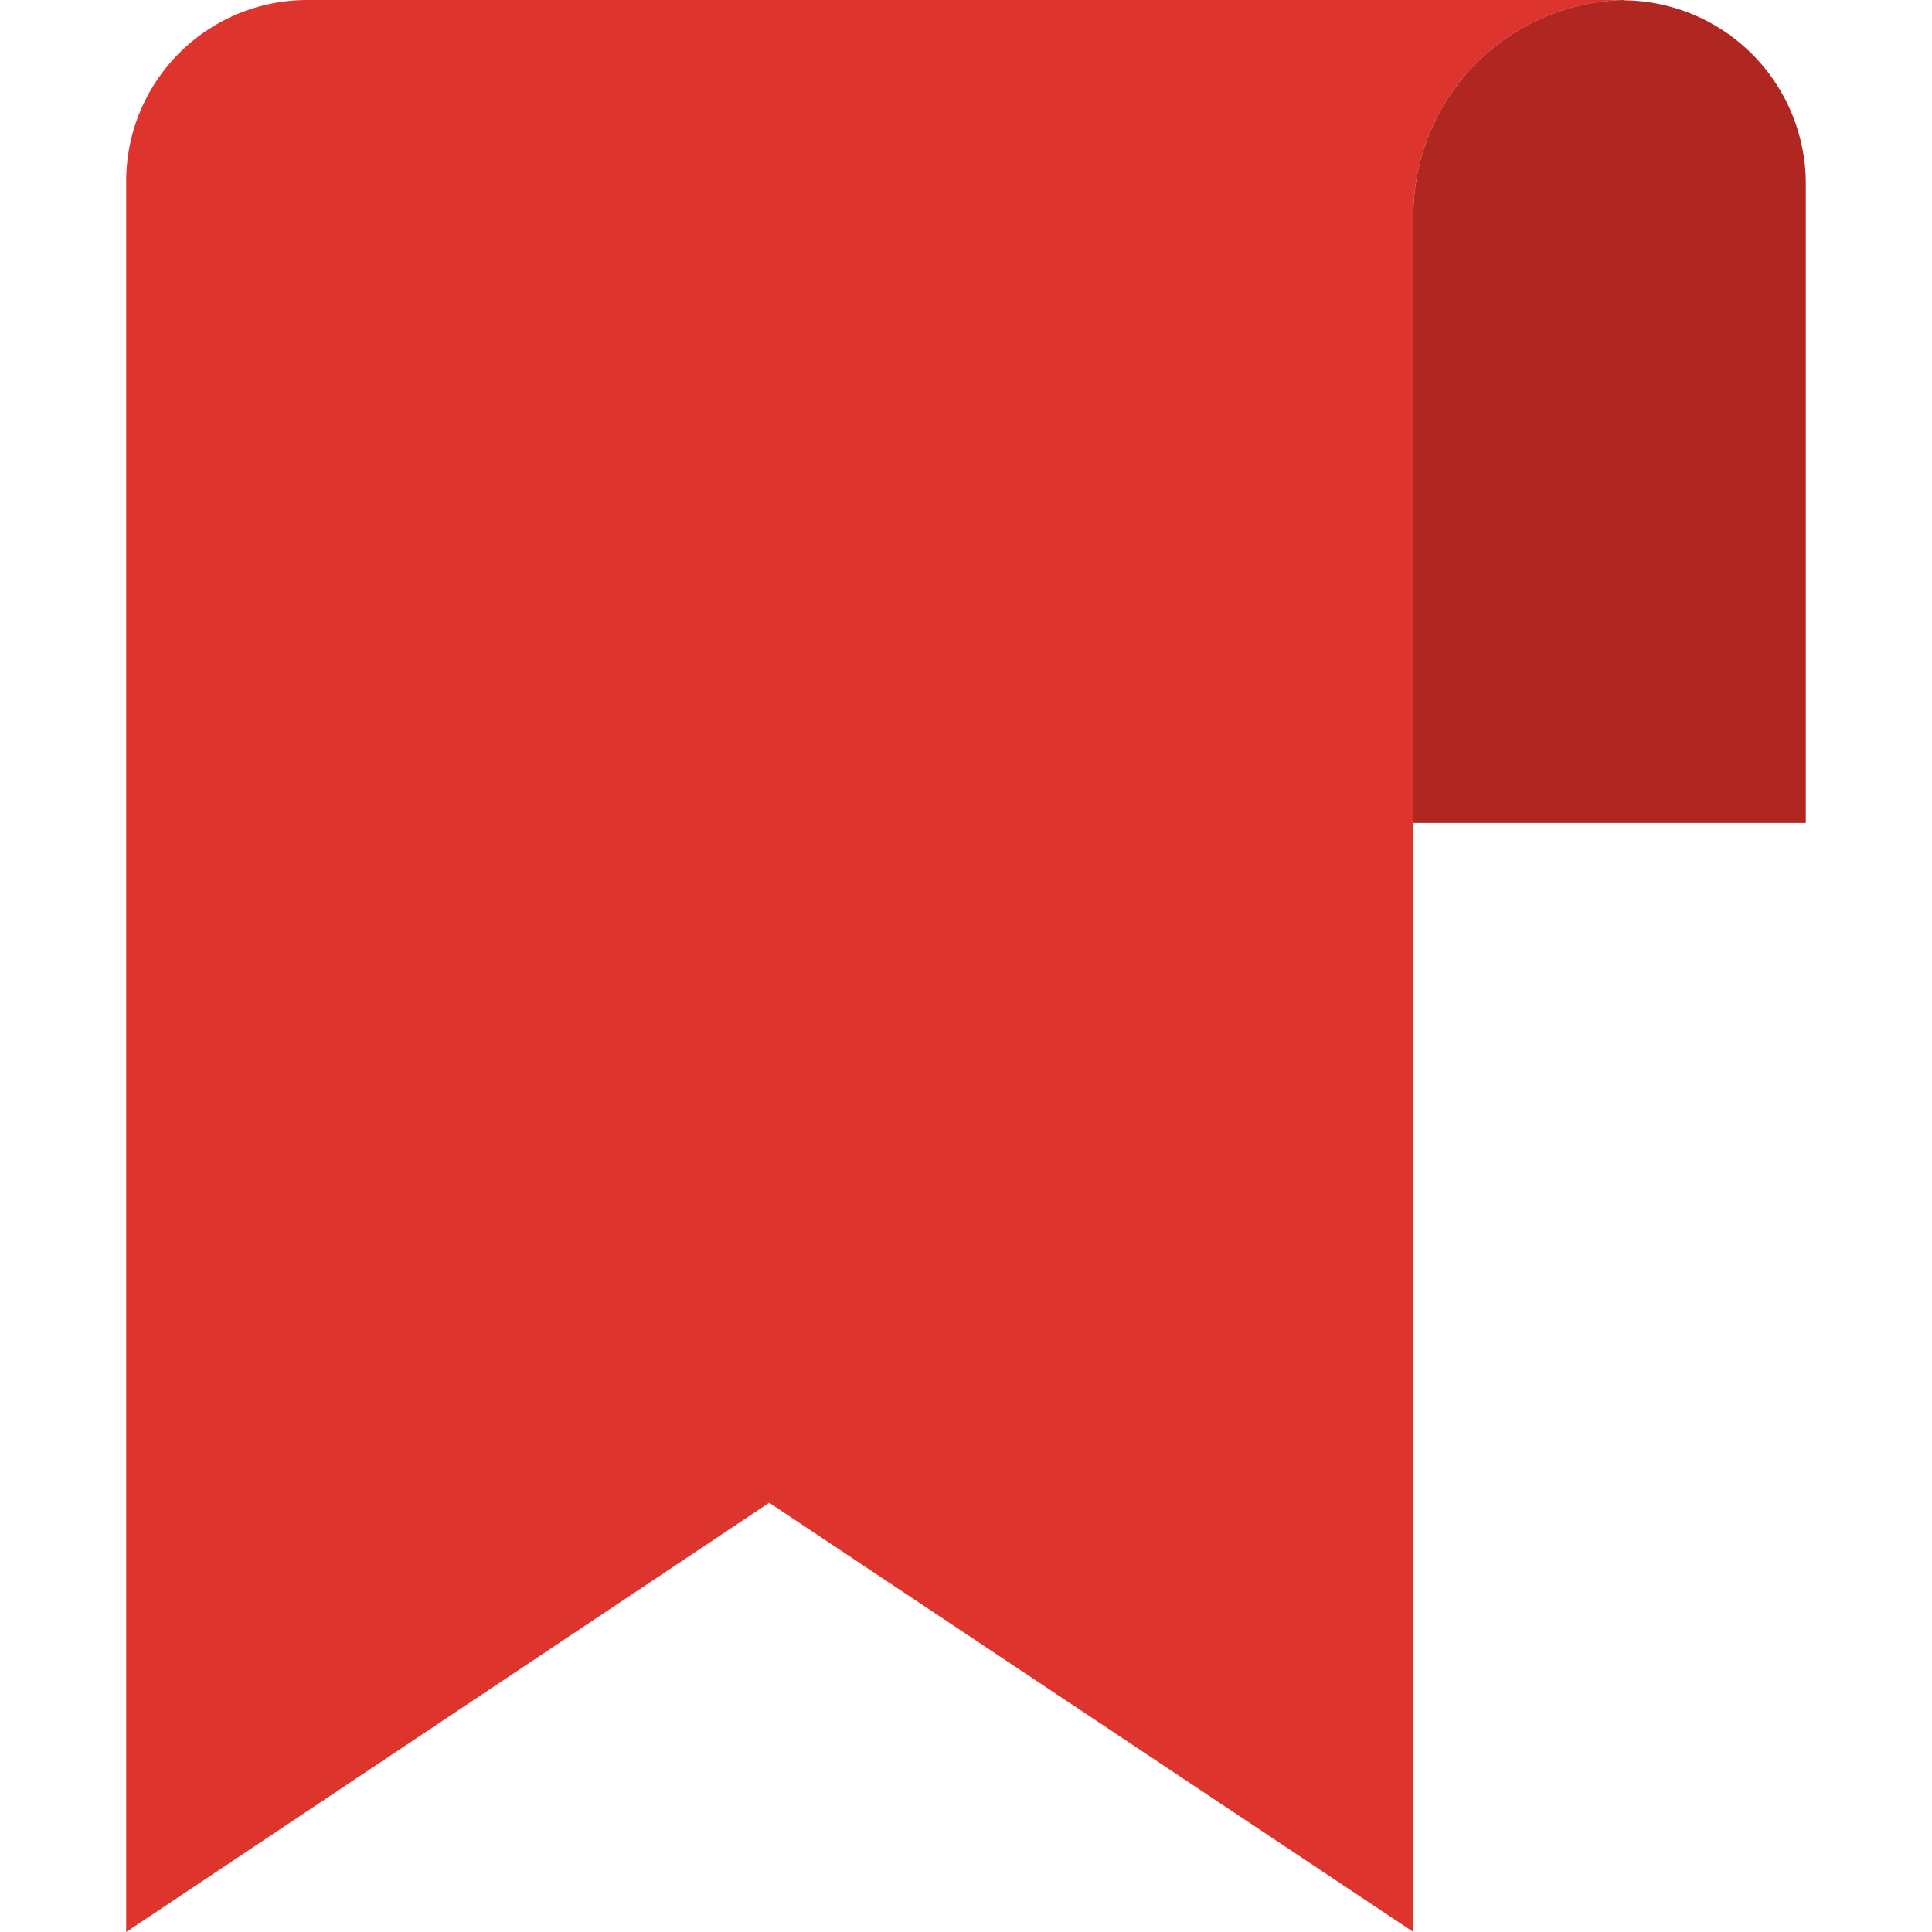 <svg id="Layer_1" data-name="Layer 1" xmlns="http://www.w3.org/2000/svg" viewBox="0 0 64 64"><defs><style>.cls-1{fill:#dd352e}.cls-2{fill:#b02721}</style></defs><title>icons</title><path class="cls-1" d="M10.18 0a6 6 0 0 0-6 6v58l21.3-14.22L46.82 64V7.11A7.13 7.13 0 0 1 53.93 0zm0 0"/><path class="cls-2" d="M53.82 0a7.13 7.13 0 0 0-7 7.11v20.15h13V6.09a6.08 6.08 0 0 0-6-6.08zm0 0"/></svg>